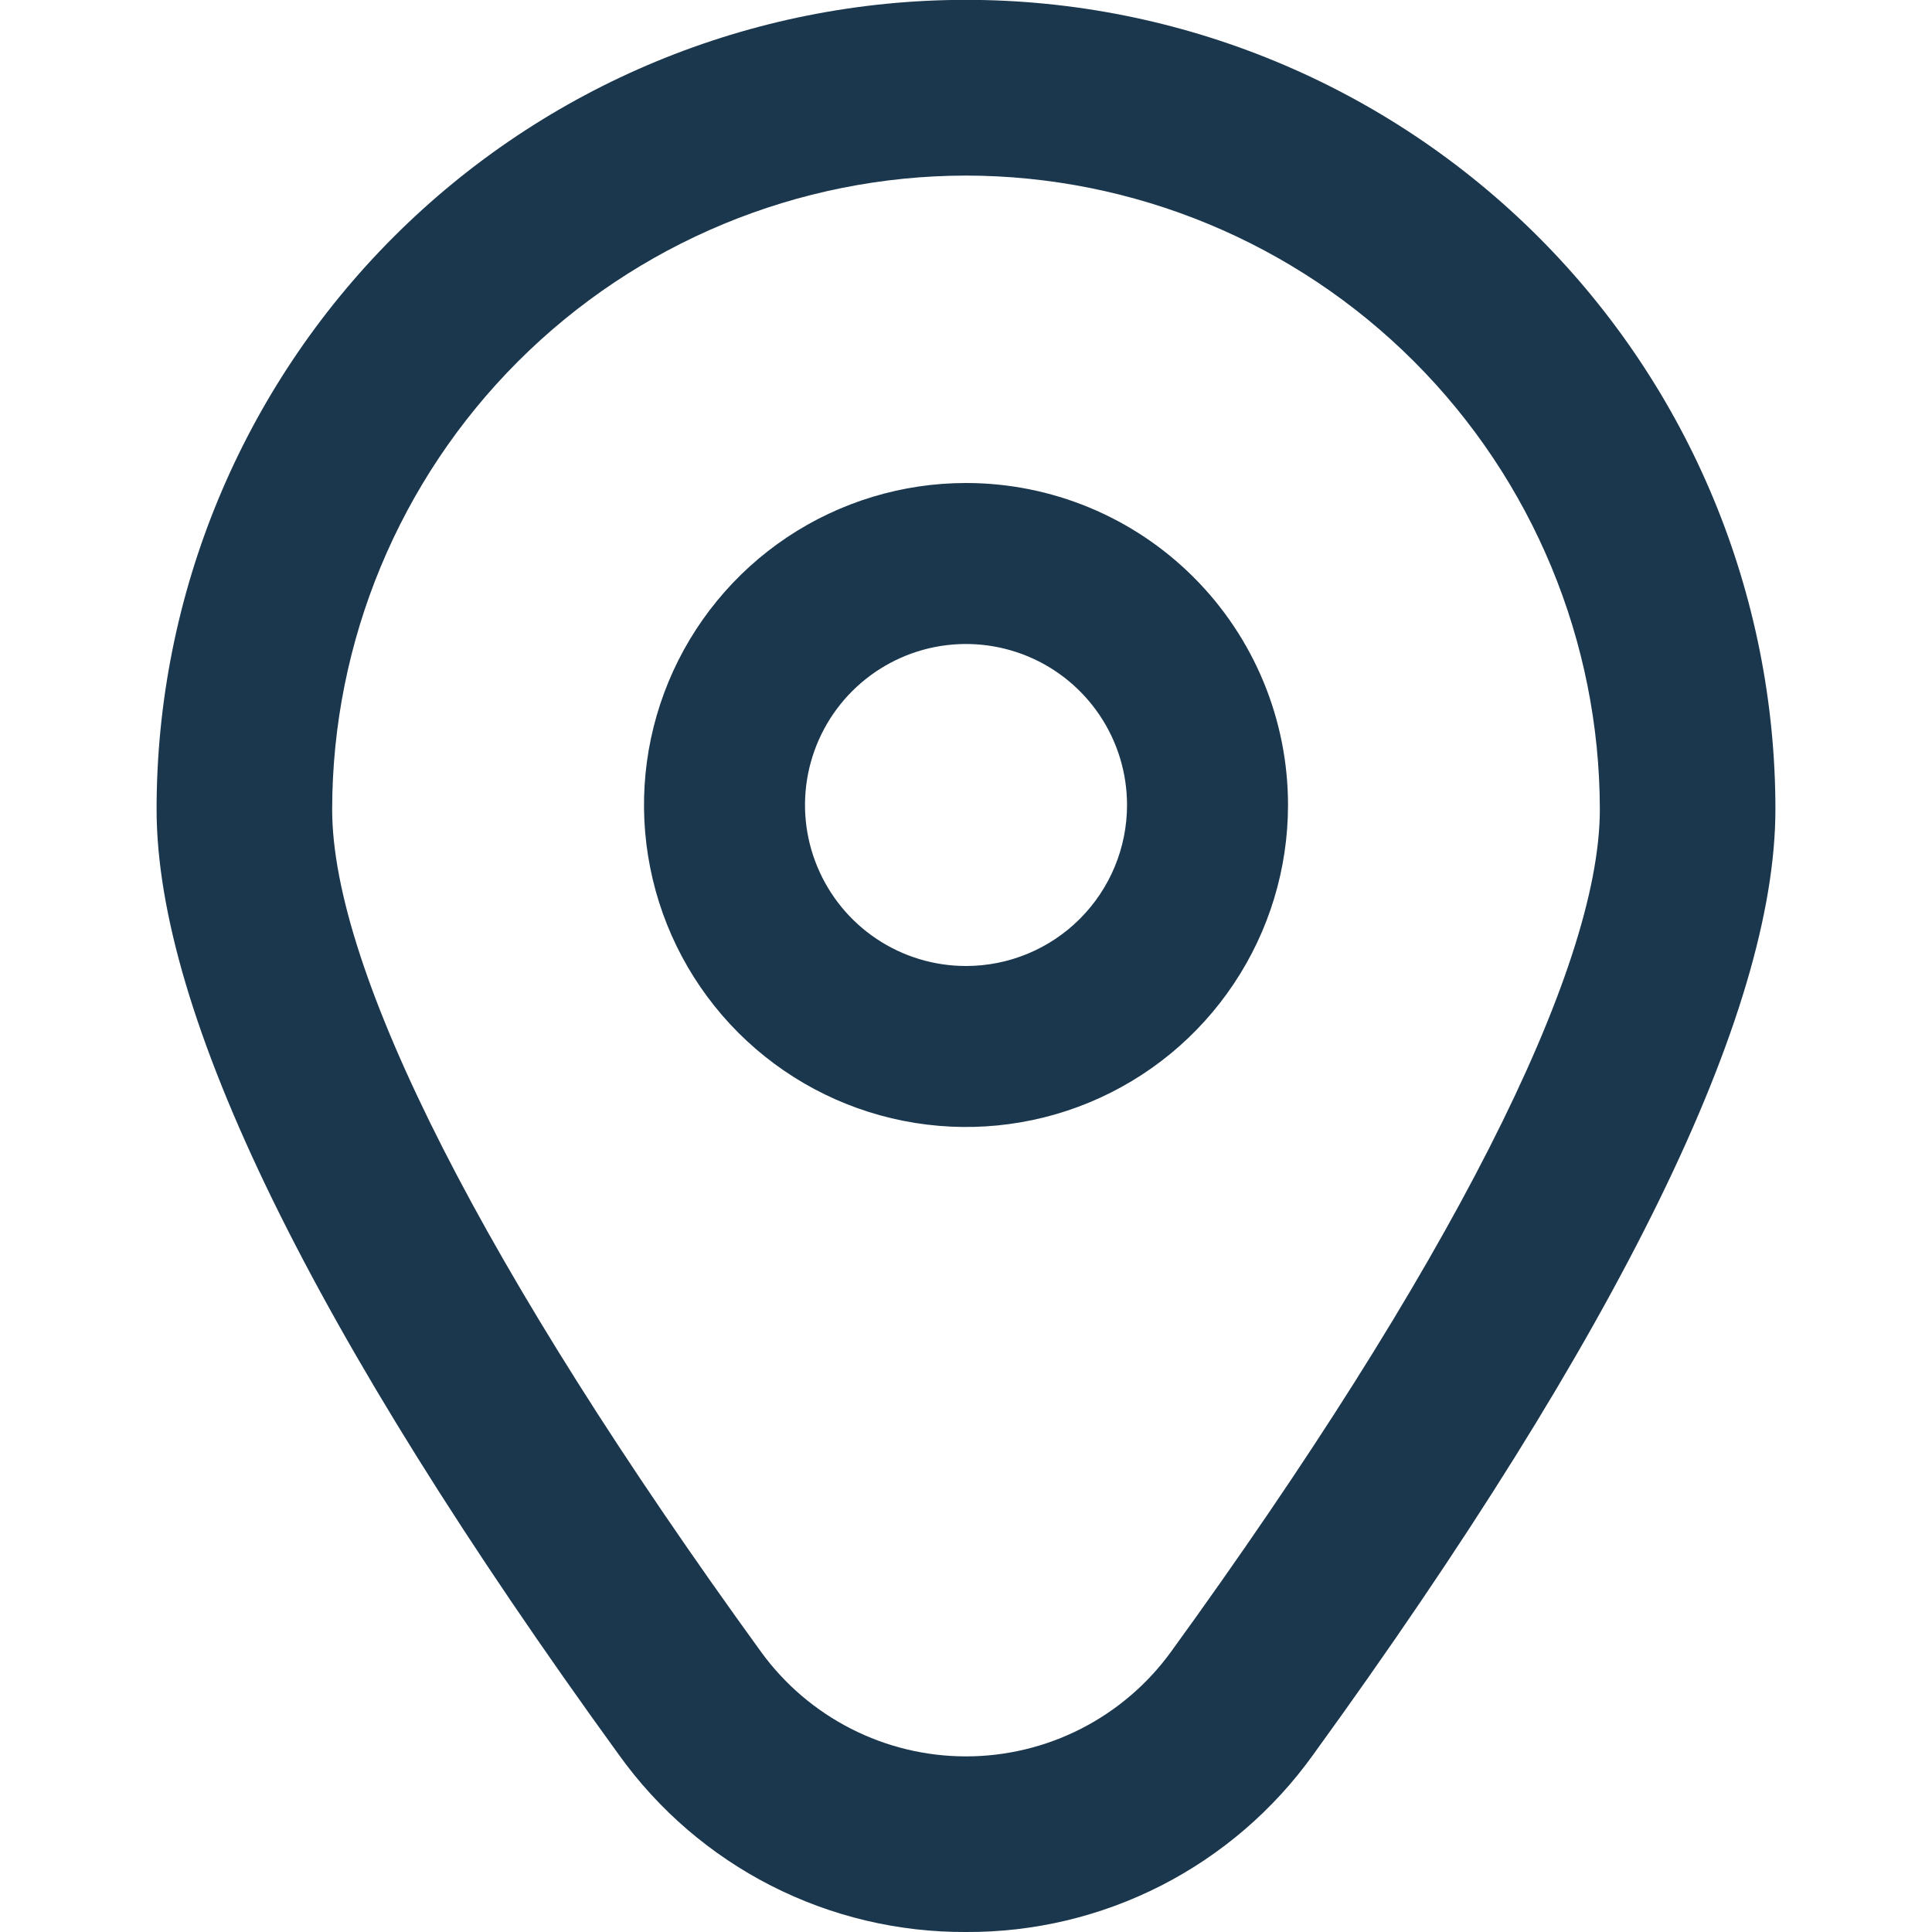 <svg width="40" height="40" viewBox="0 0 40 40" fill="none" xmlns="http://www.w3.org/2000/svg">
<g clip-path="url(#clip0_250_457)">
<path d="M20 10C18.682 10 17.393 10.391 16.296 11.123C15.2 11.856 14.346 12.897 13.841 14.115C13.336 15.334 13.204 16.674 13.462 17.967C13.719 19.261 14.354 20.448 15.286 21.381C16.218 22.313 17.406 22.948 18.7 23.205C19.993 23.462 21.333 23.33 22.551 22.826C23.77 22.321 24.811 21.467 25.543 20.37C26.276 19.274 26.667 17.985 26.667 16.667C26.667 14.899 25.965 13.203 24.714 11.953C23.464 10.702 21.768 10 20 10ZM20 20C19.341 20 18.696 19.805 18.148 19.438C17.6 19.072 17.173 18.551 16.921 17.942C16.668 17.333 16.602 16.663 16.731 16.016C16.86 15.37 17.177 14.776 17.643 14.31C18.109 13.844 18.703 13.526 19.35 13.397C19.997 13.269 20.667 13.335 21.276 13.587C21.885 13.839 22.405 14.267 22.772 14.815C23.138 15.363 23.334 16.007 23.334 16.667C23.334 17.551 22.982 18.399 22.357 19.024C21.732 19.649 20.884 20 20 20Z" fill="#1B374D"/>
<path d="M20 40C18.597 40.007 17.212 39.678 15.962 39.04C14.712 38.402 13.633 37.474 12.815 36.333C6.463 27.572 3.242 20.985 3.242 16.755C3.242 12.31 5.007 8.048 8.15 4.905C11.293 1.762 15.555 -0.003 20 -0.003C24.445 -0.003 28.707 1.762 31.85 4.905C34.993 8.048 36.758 12.31 36.758 16.755C36.758 20.985 33.537 27.572 27.185 36.333C26.367 37.474 25.288 38.402 24.038 39.04C22.788 39.678 21.404 40.007 20 40ZM20 3.635C16.521 3.639 13.185 5.023 10.725 7.483C8.265 9.943 6.881 13.279 6.877 16.758C6.877 20.108 10.032 26.303 15.758 34.202C16.244 34.871 16.882 35.416 17.62 35.792C18.357 36.168 19.172 36.364 20 36.364C20.828 36.364 21.643 36.168 22.381 35.792C23.118 35.416 23.756 34.871 24.242 34.202C29.968 26.303 33.123 20.108 33.123 16.758C33.119 13.279 31.735 9.943 29.275 7.483C26.815 5.023 23.479 3.639 20 3.635Z" fill="#1B374D"/>
</g>
<defs>
<clipPath id="clip0_250_457">
<rect width="40" height="40" fill="white"/>
</clipPath>
</defs>
</svg>
